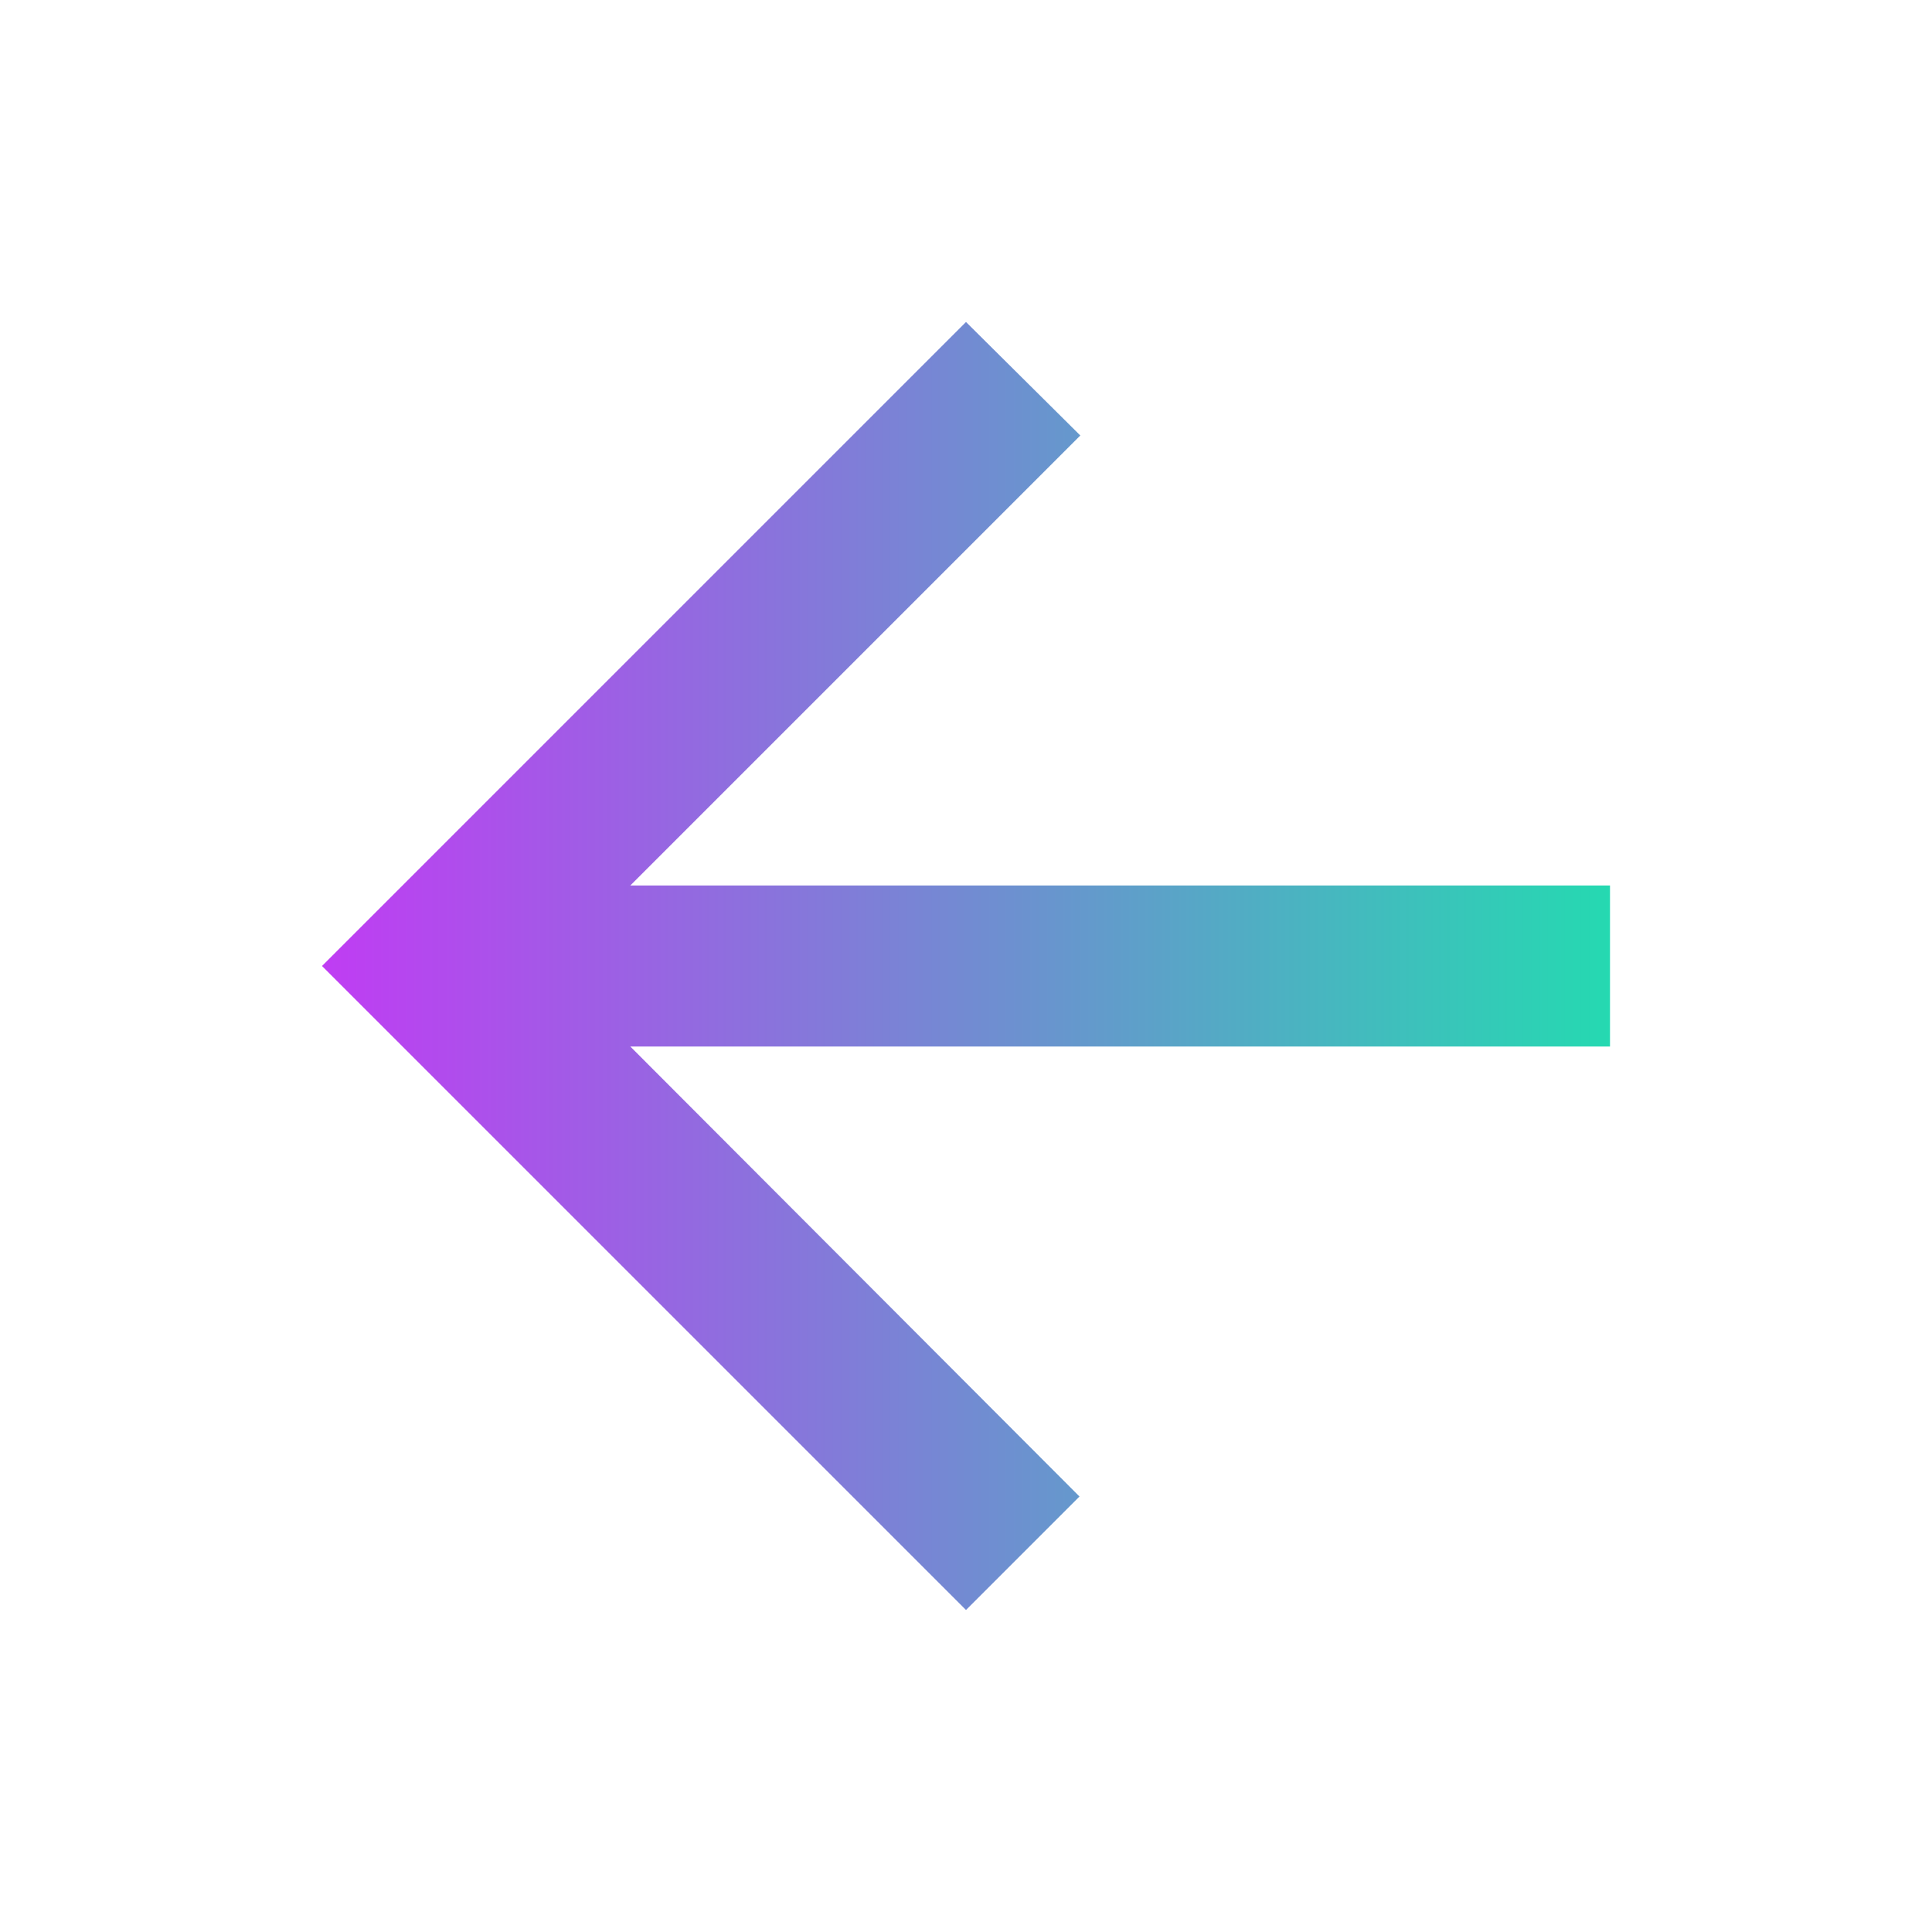 <svg width="54" height="54" viewBox="0 0 54 54" fill="none" xmlns="http://www.w3.org/2000/svg">
<g clip-path="url(#clip0_107_7)">
<path d="M45 24.75H17.617L30.195 12.172L27 9L9 27L27 45L30.172 41.828L17.617 29.25H45V24.75Z" fill="url(#paint0_linear_107_7)"/>
</g>
<defs>
<linearGradient id="paint0_linear_107_7" x1="8" y1="27" x2="45" y2="27" gradientUnits="userSpaceOnUse">
<stop stop-color="#C438F5"/>
<stop offset="1" stop-color="#25D9B1"/>
</linearGradient>
<clipPath id="clip0_107_7">
<rect width="54" height="54" fill="white"/>
</clipPath>
</defs>
</svg>
